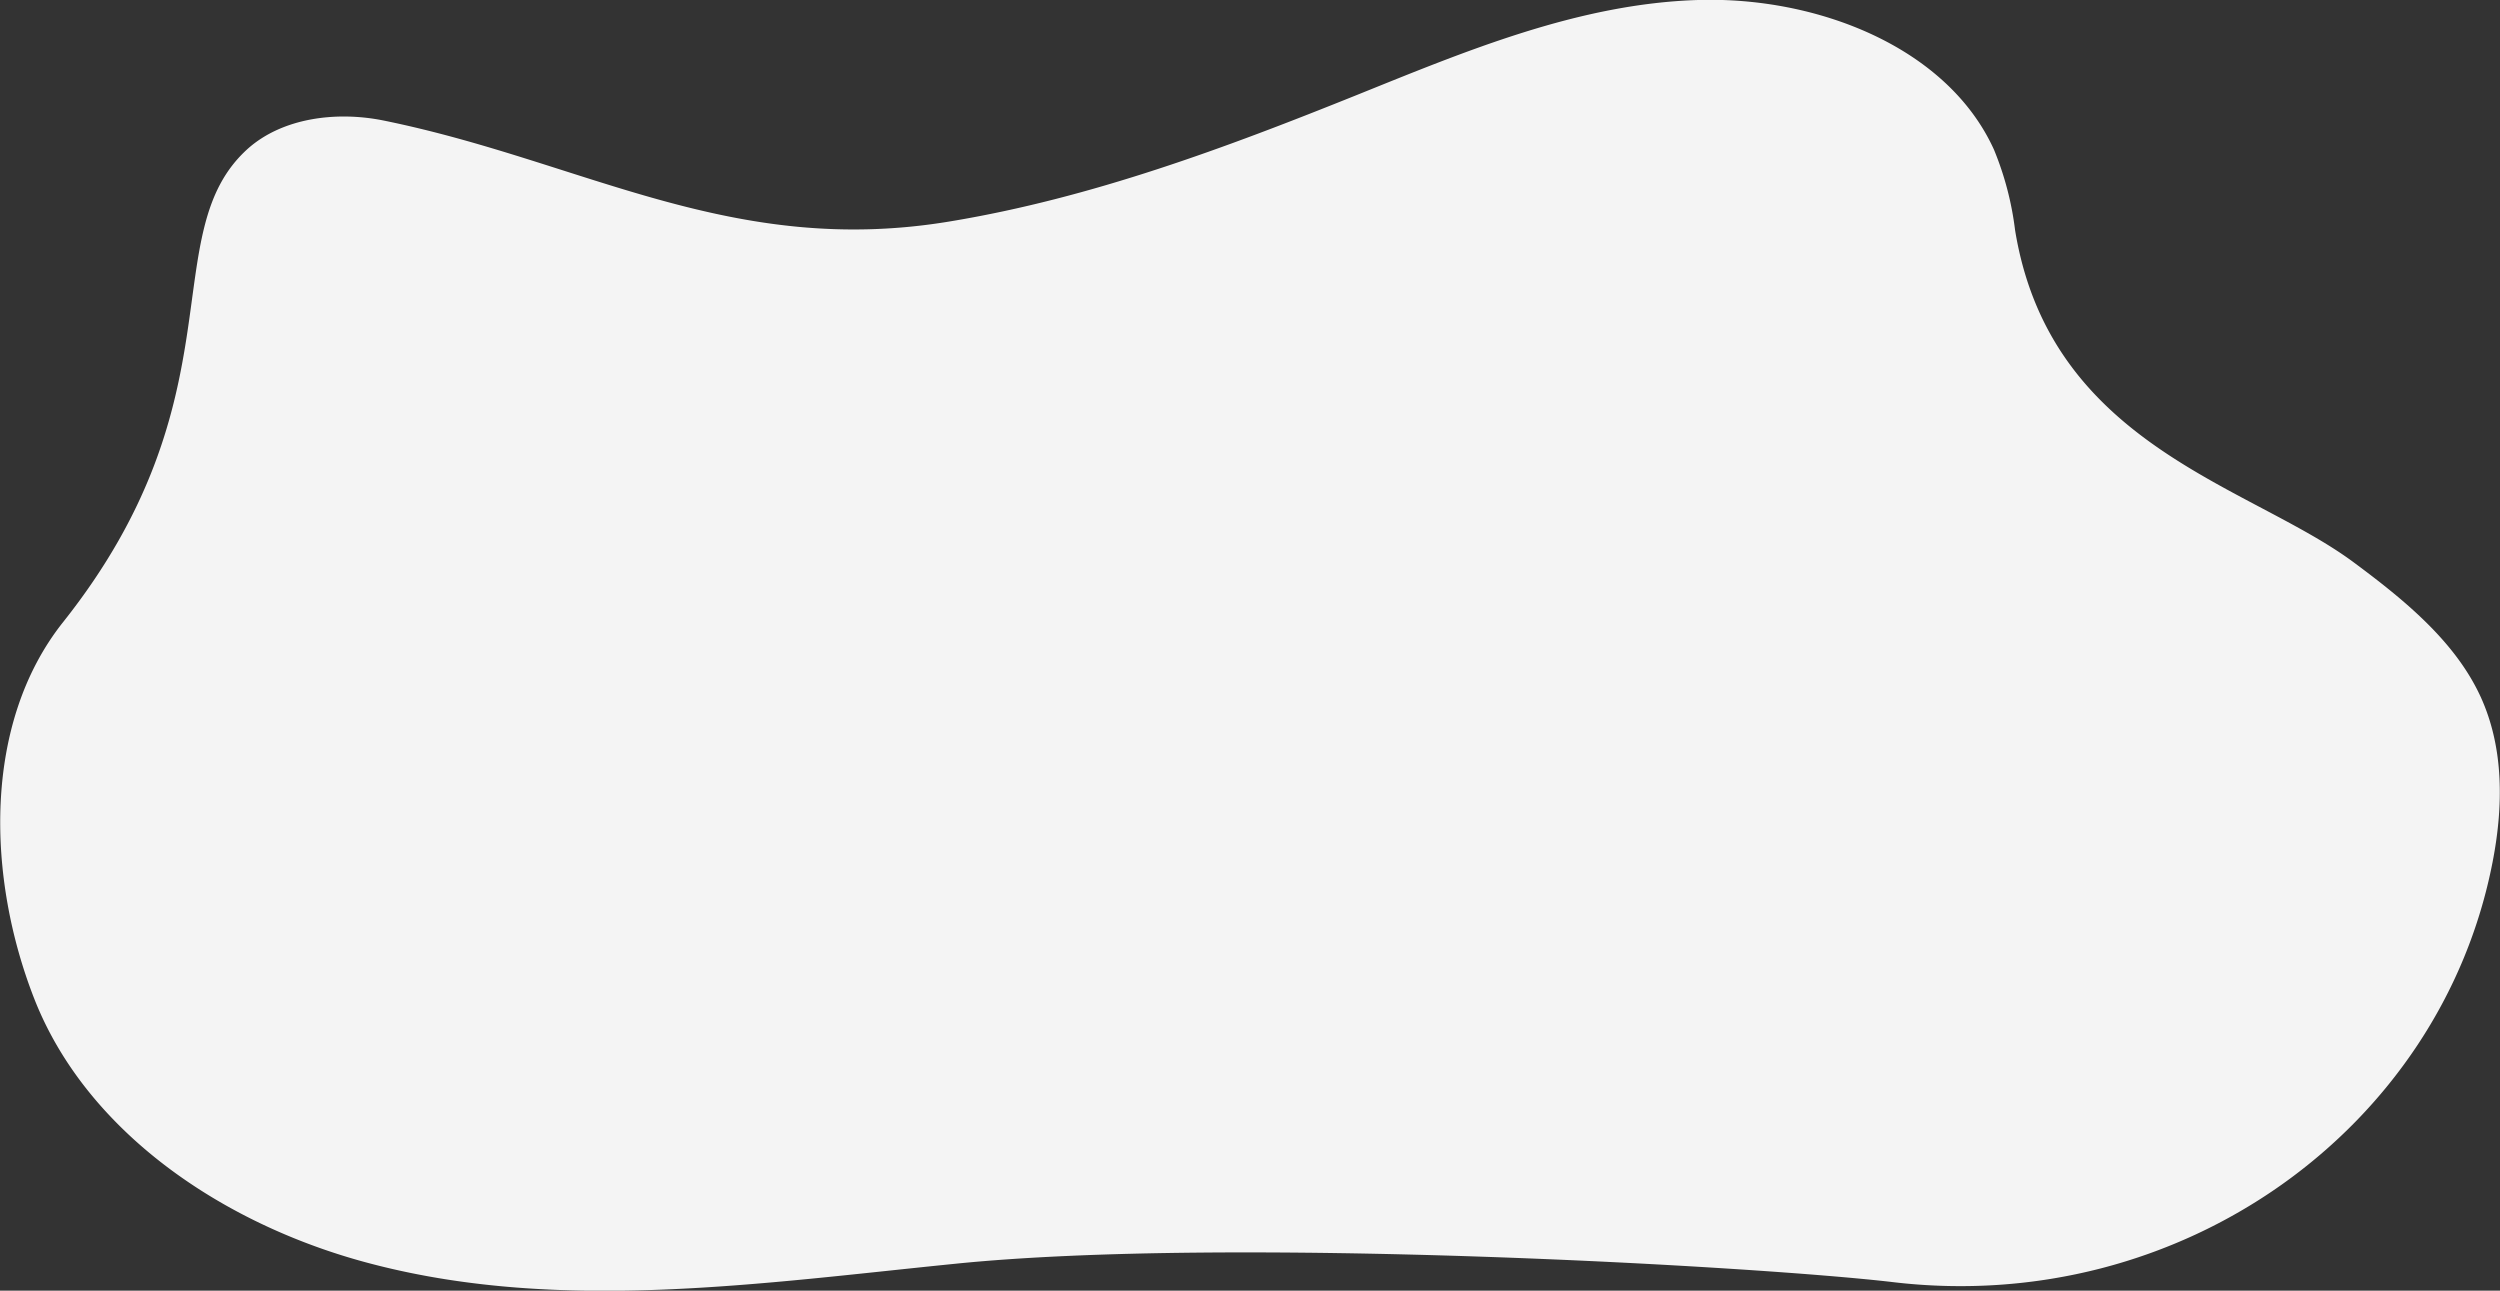 <svg xmlns="http://www.w3.org/2000/svg" viewBox="0 0 356.07 183.83"><rect x="0" y="0" width="356.07" height="183.83" fill="#333333" stroke="none"/><defs><style>.cls-1{fill:#f4f4f4;}</style></defs><title>MANCHA BOTON BLANCON SIN SOMBRA</title><g id="Capa_2" data-name="Capa 2"><g id="Capa_1-2" data-name="Capa 1"><path class="cls-1" d="M287,32.76a44,44,0,0,0-3-11.44C277.38,6.73,258.85-.52,241.86,0s-33,7.24-48.58,13.52c-18.72,7.53-37.81,14.67-57.88,18C104.23,36.75,83.21,23,54.7,17.18c-6.74-1.38-14.43-.42-19.4,4C21.87,33.27,34.51,56.45,9,88.59c-11.53,14.49-10.86,36.49-4.1,53.71,7.53,19.15,27.31,32.43,48.41,37.81C80.06,187,108.42,182.77,136,180c39.39-4,114.71.38,133.6,2.61,41.1,4.87,78.05-21.92,85.41-59.81,1.53-7.85,1.66-16.2-1.69-23.54-3.63-7.92-10.89-13.83-18.12-19.19C320.4,69.09,292,63.49,287,32.76Z"/></g></g></svg>
